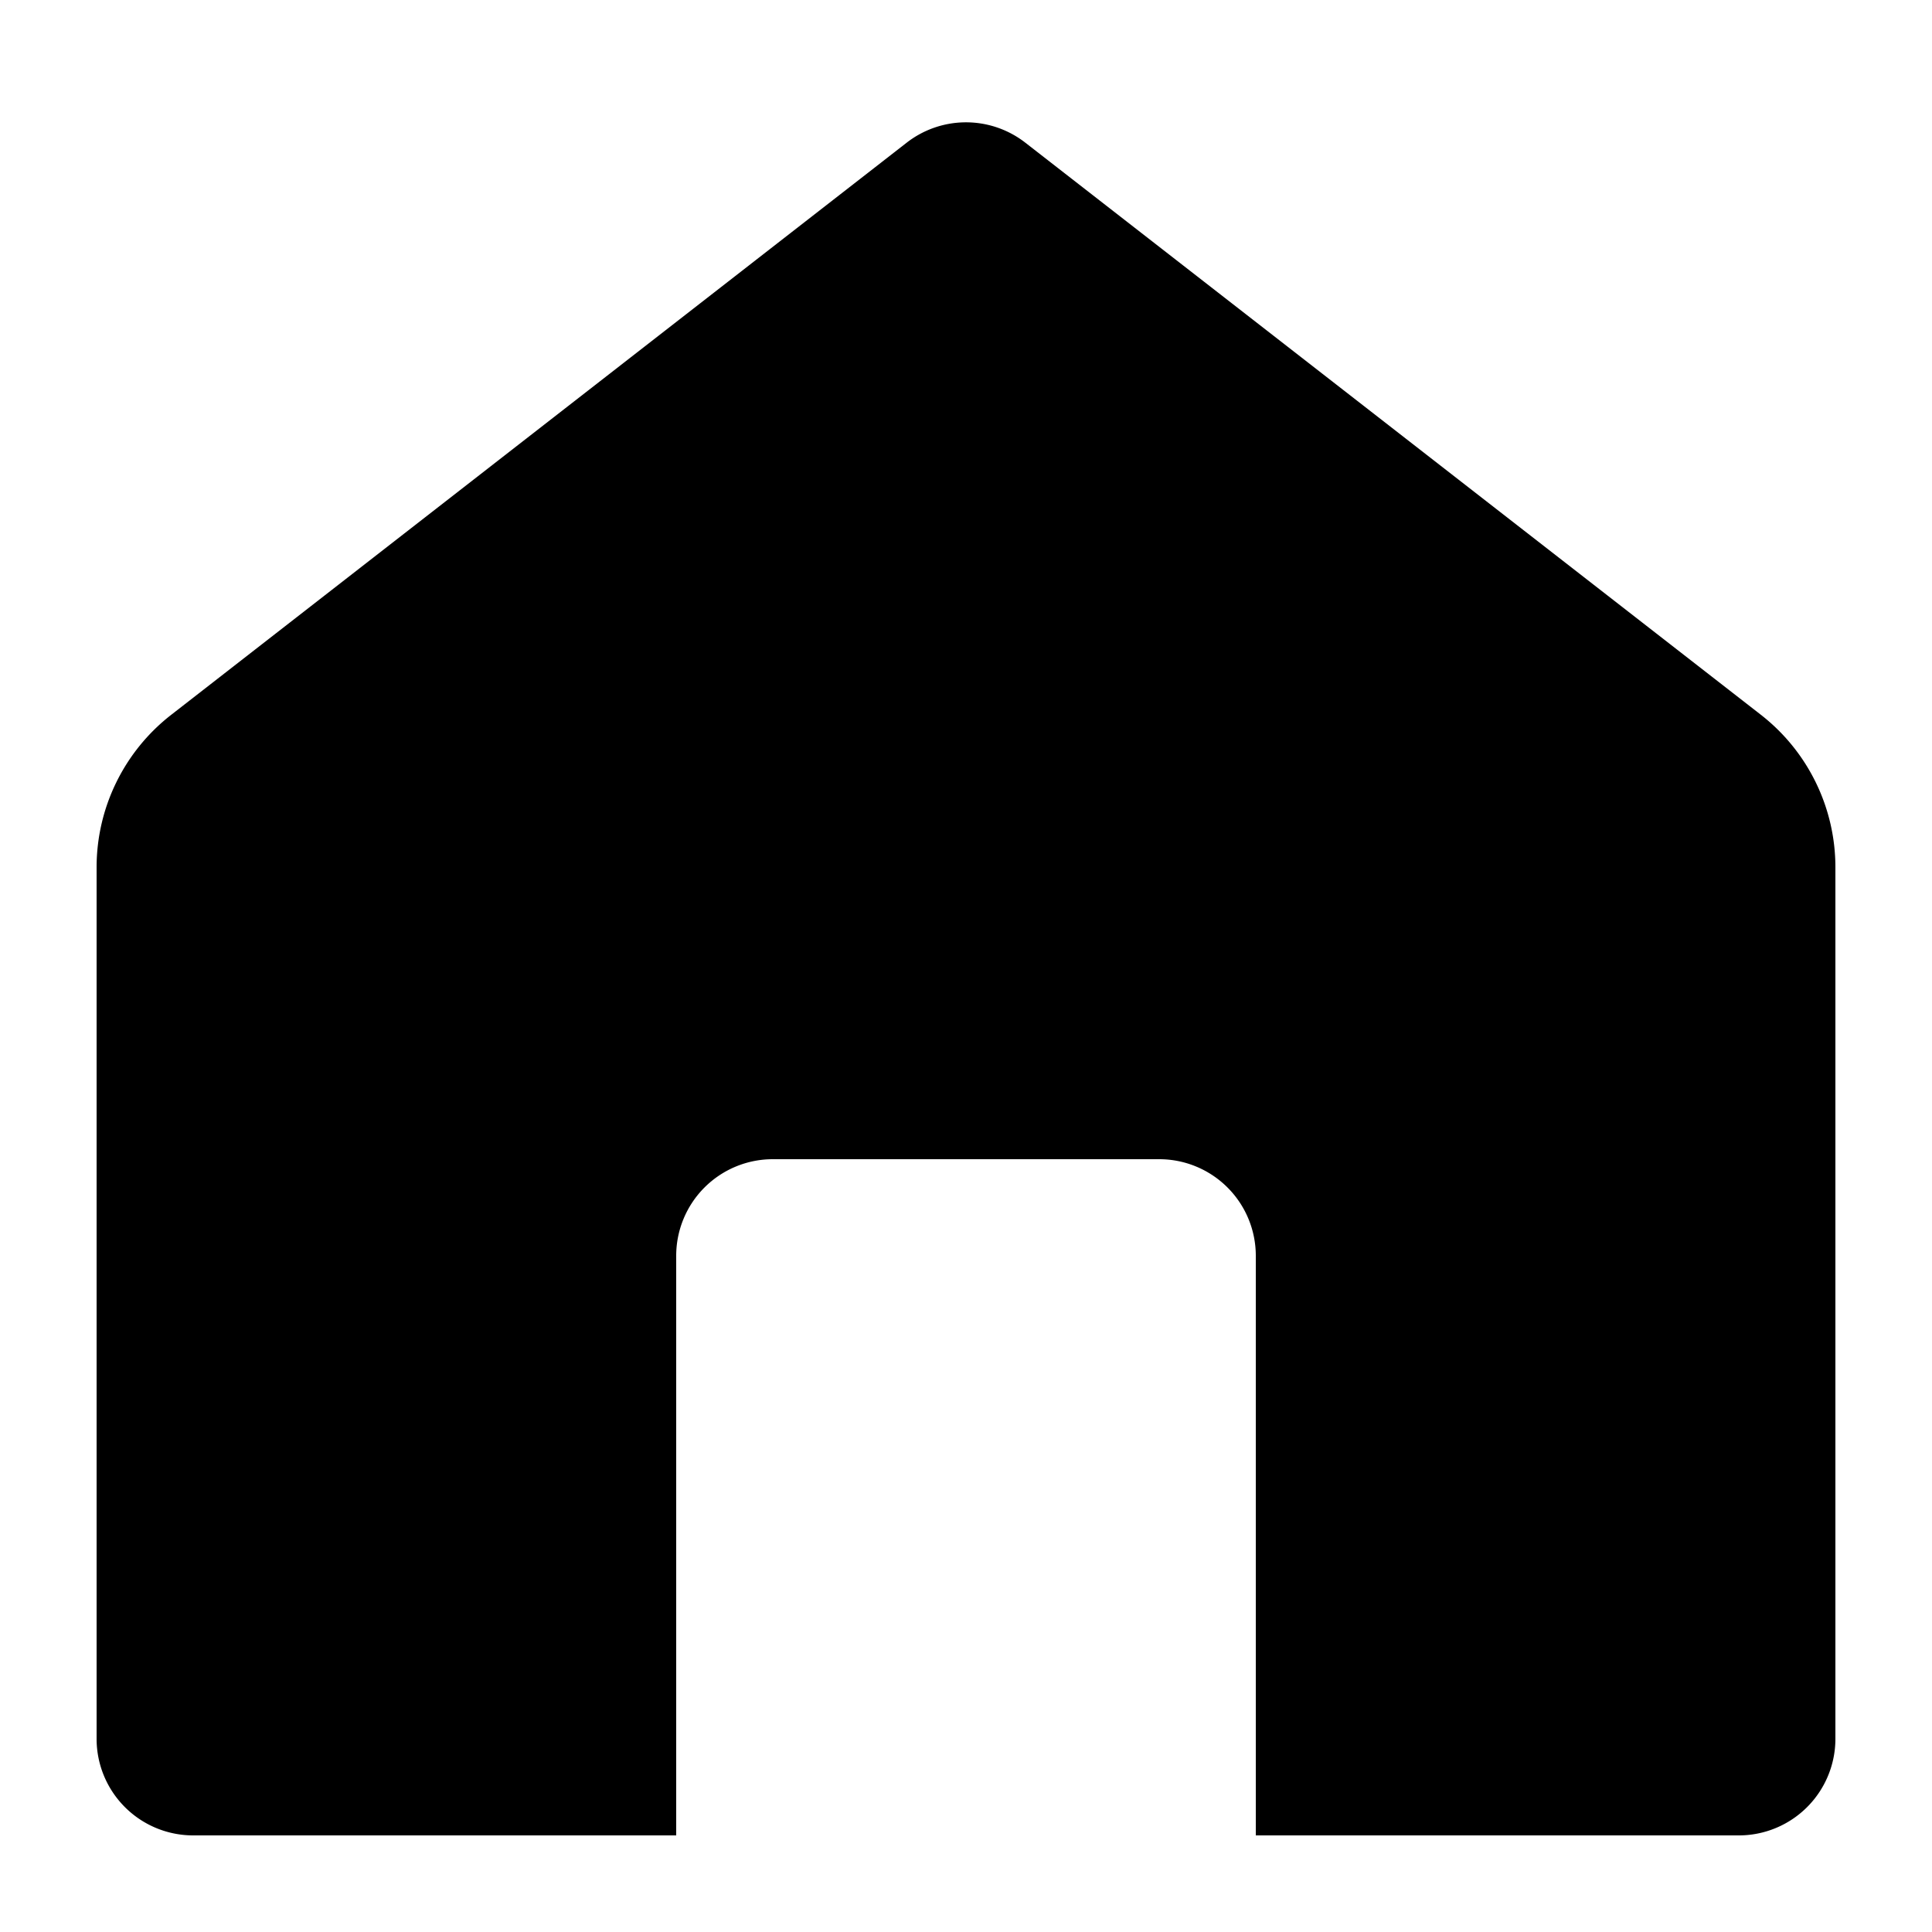 <svg xmlns="http://www.w3.org/2000/svg" width="20" height="20" viewBox="0 0 20 20"><path fill-rule="evenodd" d="M1.772 7.4A2 2 0 0 0 1 8.977V18a1 1 0 0 0 1 1h16a1 1 0 0 0 1-1V8.978a2 2 0 0 0-.772-1.579l-7.614-5.922a1 1 0 0 0-1.228 0zM8 12a1 1 0 0 0-1 1v6h6v-6a1 1 0 0 0-1-1z" clip-rule="evenodd"/></svg>
